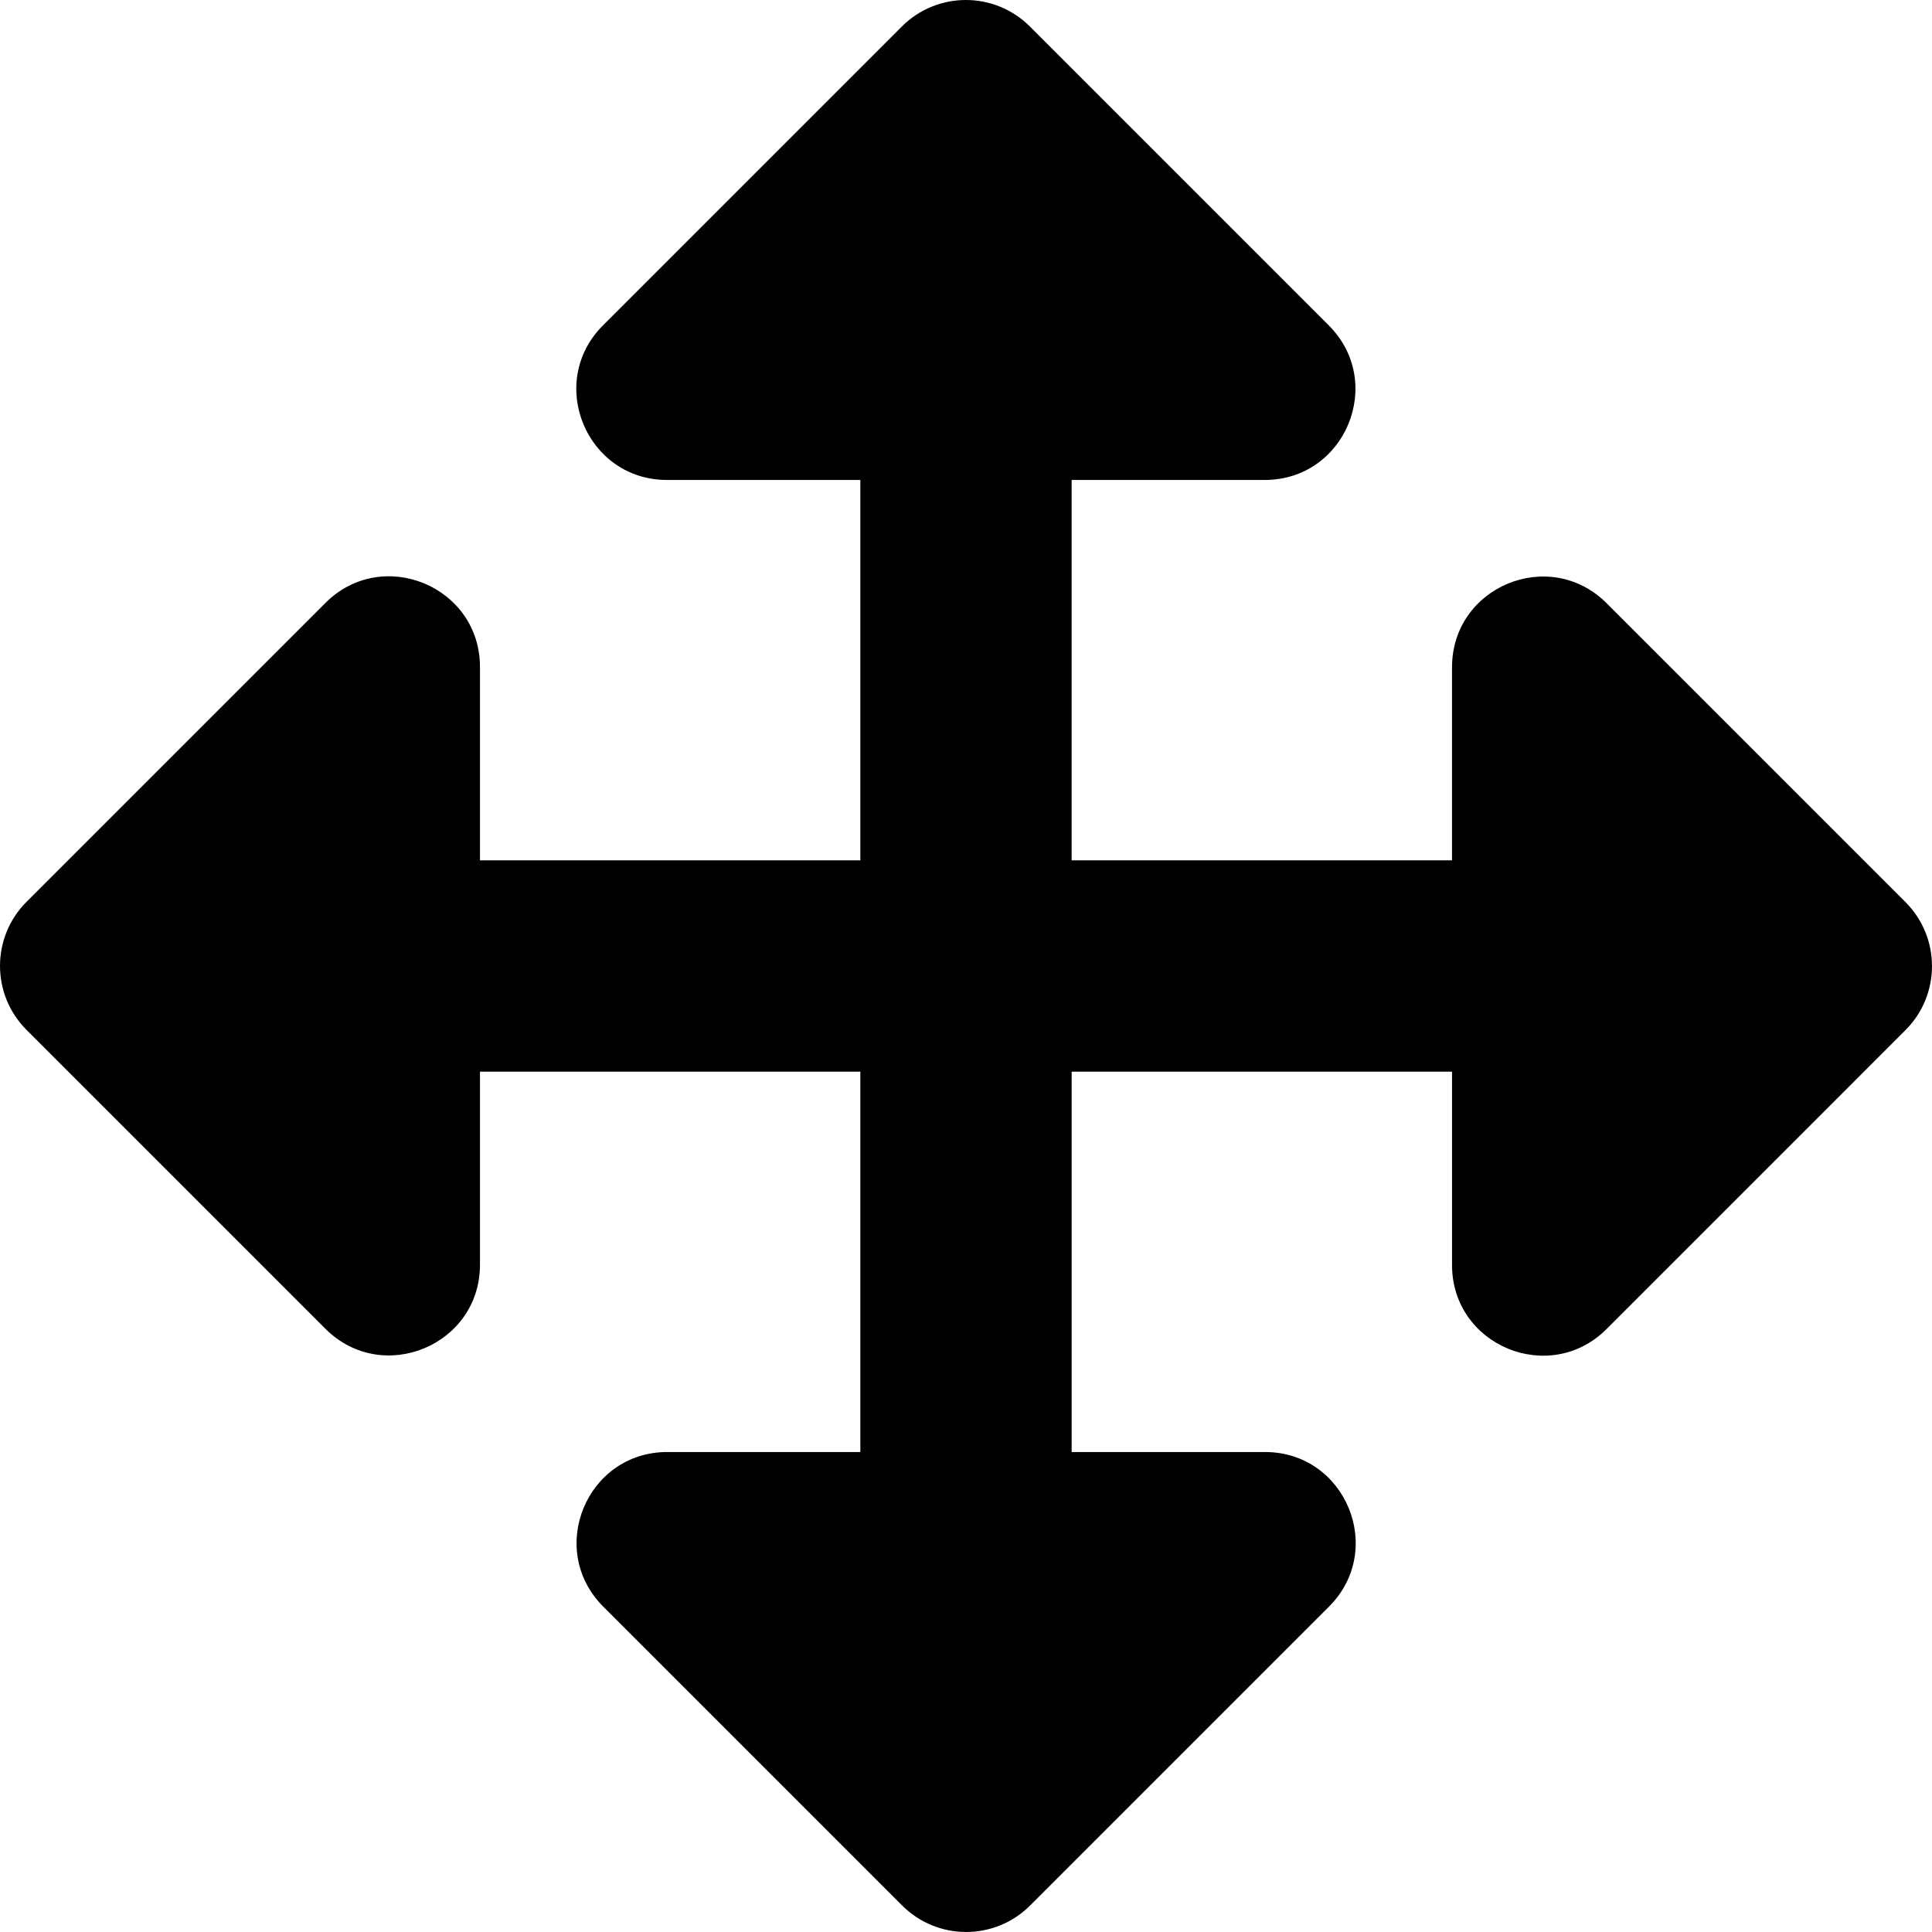 <?xml version="1.0" standalone="no"?><!DOCTYPE svg PUBLIC "-//W3C//DTD SVG 1.1//EN" "http://www.w3.org/Graphics/SVG/1.1/DTD/svg11.dtd"><svg t="1616214500961" class="icon" viewBox="0 0 1024 1024" version="1.1" xmlns="http://www.w3.org/2000/svg" p-id="15439" xmlns:xlink="http://www.w3.org/1999/xlink" width="200" height="200"><defs><style type="text/css"></style></defs><path d="M704.401 851.54l-158.39 158.39c-18.746 18.746-49.135 18.746-67.881 0l-158.39-158.39c-30.238-30.238-8.822-81.941 33.942-81.939h102.323L456.002 567.993H254.397v102.323c0 42.763-51.701 64.179-81.941 33.942L14.066 545.868c-18.746-18.746-18.746-49.137 0-67.881L172.456 319.596c30.238-30.238 81.941-8.822 81.941 33.942V455.995H456.002V254.389h-102.459c-42.763 0-64.179-51.701-33.942-81.941l158.39-158.39c18.746-18.746 49.135-18.746 67.881 0l158.39 158.39c30.238 30.238 8.822 81.941-33.942 81.941h-102.323V455.995h201.606v-102.323c0-42.763 51.701-64.179 81.939-33.942l158.39 158.39c18.746 18.746 18.746 49.137 0 67.881L851.544 704.392c-30.238 30.238-81.941 8.822-81.939-33.942V567.993H568.001v201.606h102.459c42.763 0 64.179 51.701 33.942 81.941z" fill="#000000" p-id="15440"></path></svg>